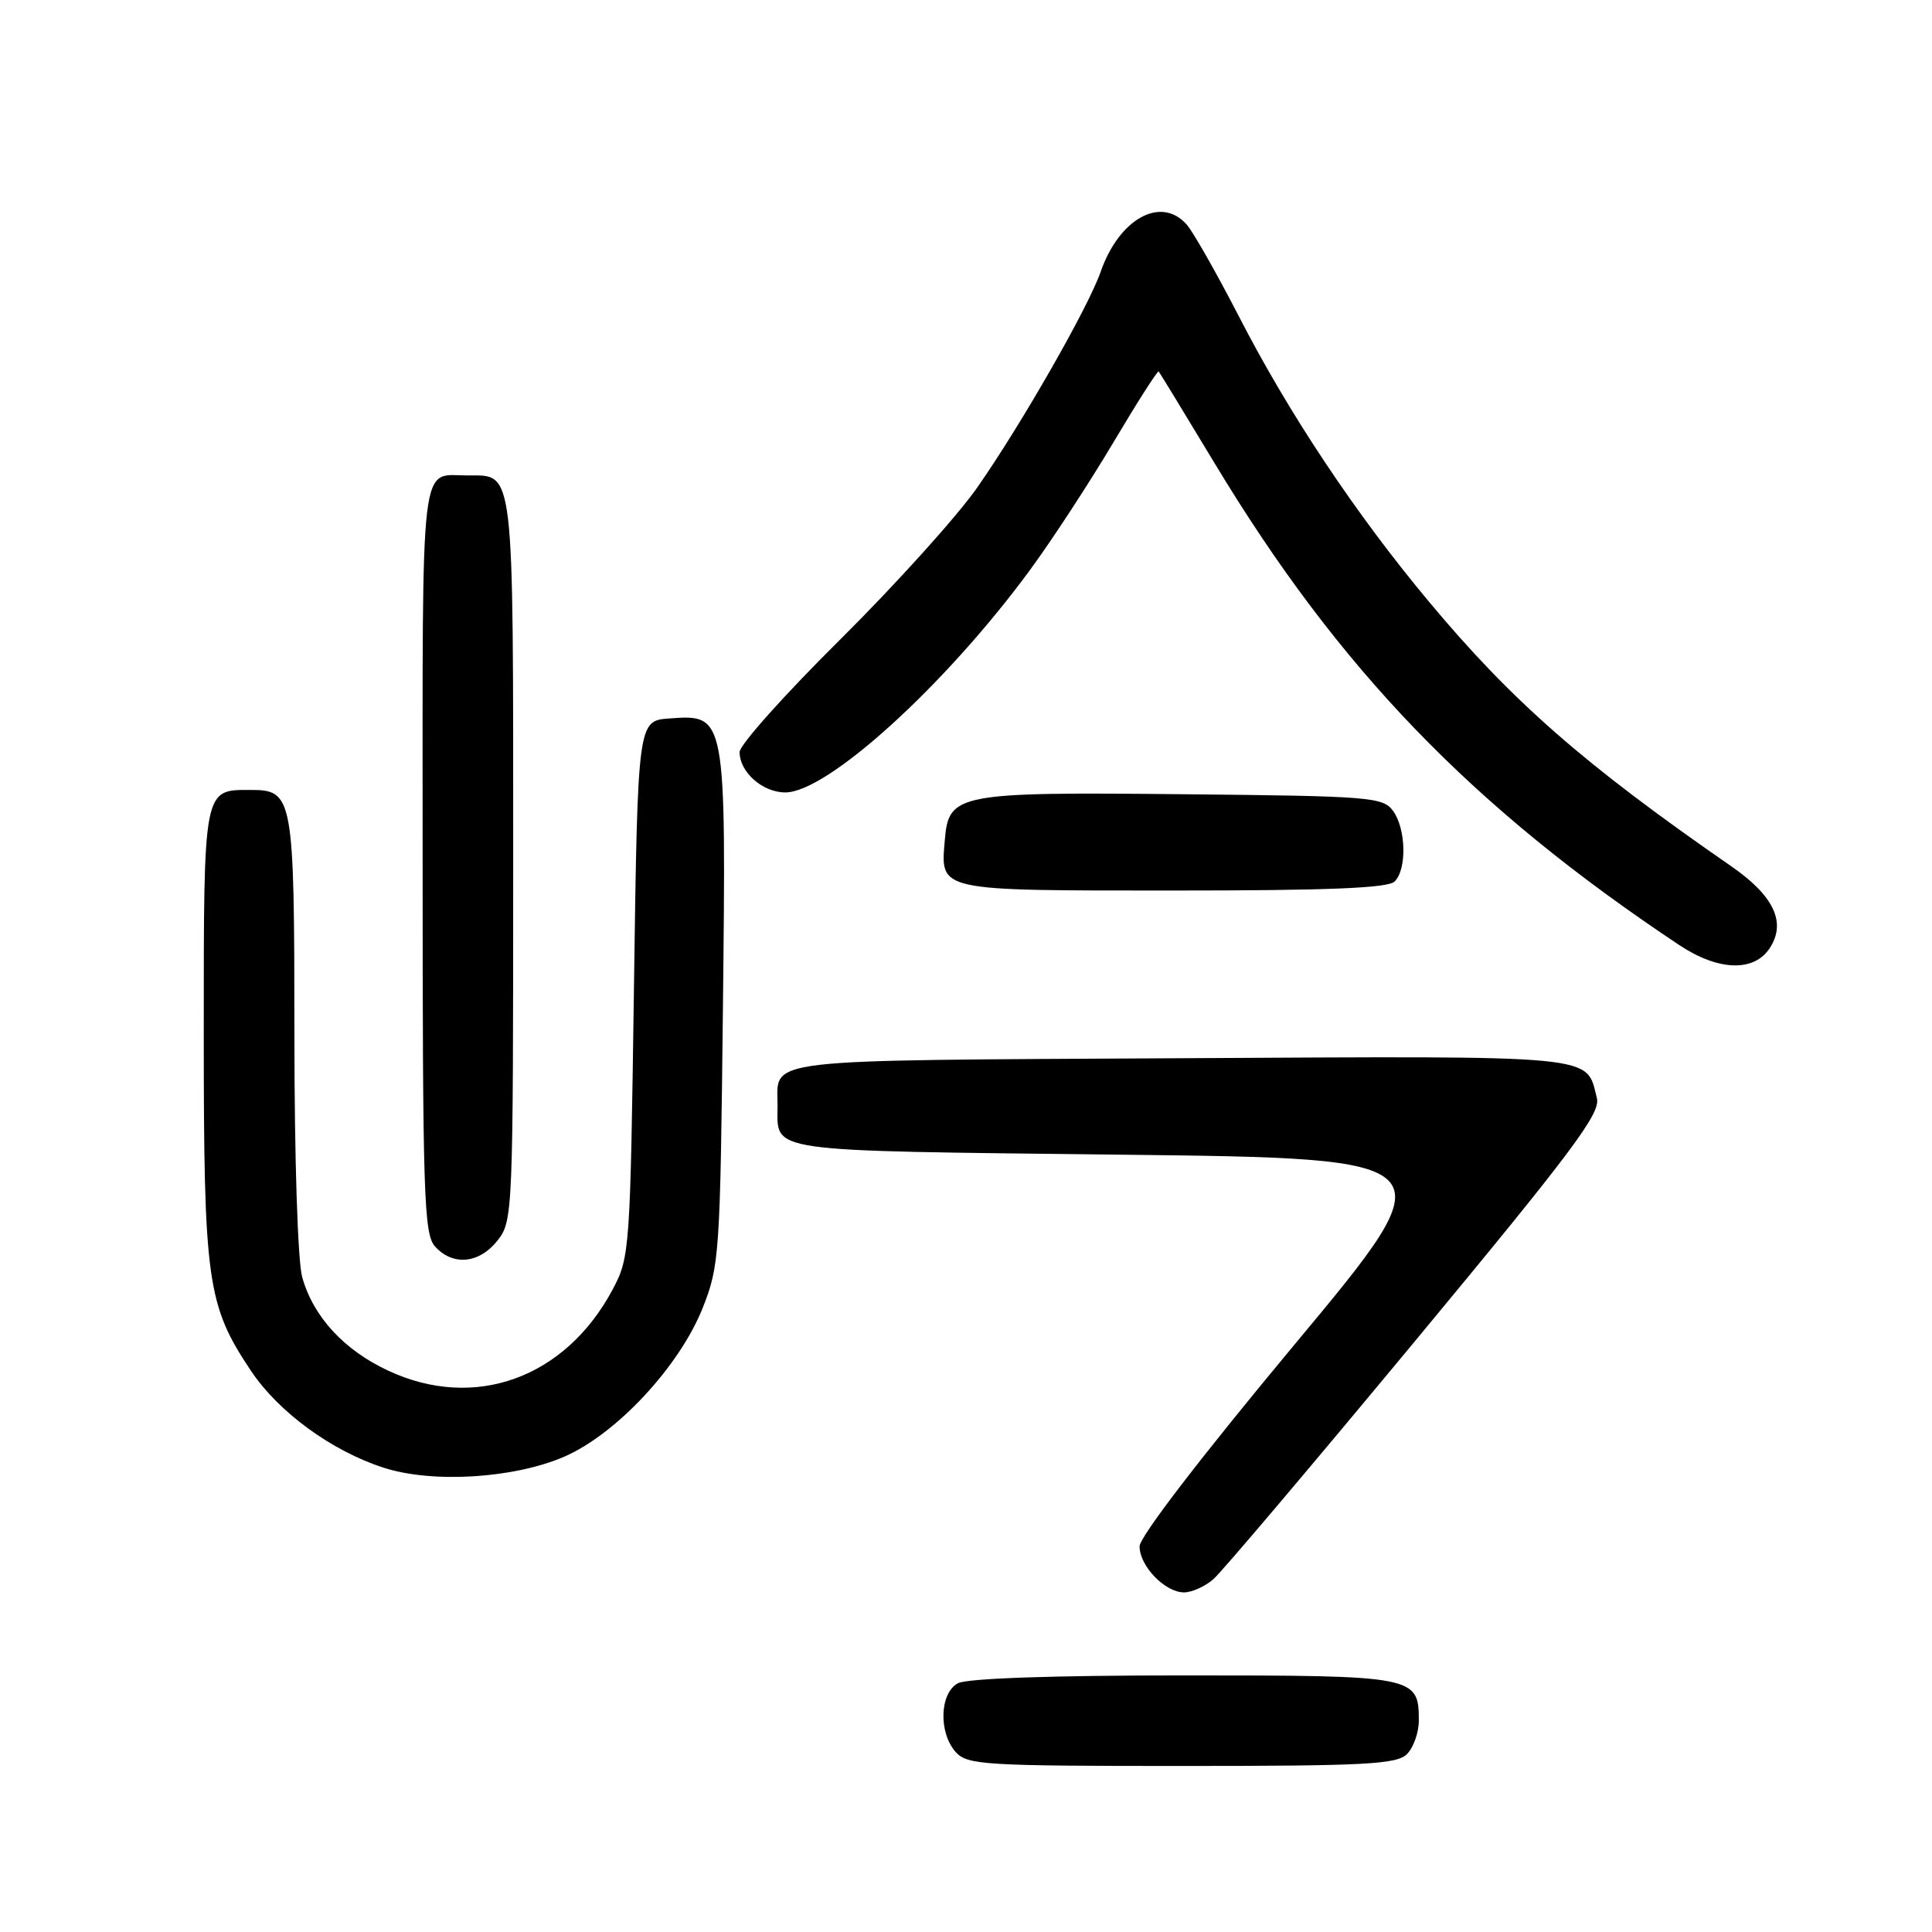 <?xml version="1.0" encoding="UTF-8" standalone="no"?>
<!DOCTYPE svg PUBLIC "-//W3C//DTD SVG 1.1//EN" "http://www.w3.org/Graphics/SVG/1.1/DTD/svg11.dtd" >
<svg xmlns="http://www.w3.org/2000/svg" xmlns:xlink="http://www.w3.org/1999/xlink" version="1.1" viewBox="0 0 256 256">
 <g >
 <path fill="currentColor"
d=" M 186.43 232.43 C 187.29 231.56 188.00 229.57 188.00 228.00 C 188.00 222.08 187.60 222.00 156.86 222.00 C 139.48 222.00 128.14 222.39 126.93 223.04 C 124.50 224.34 124.34 229.61 126.65 232.17 C 128.18 233.86 130.46 234.00 156.58 234.00 C 180.95 234.00 185.07 233.78 186.43 232.43 Z  M 160.78 209.25 C 161.89 208.29 173.90 194.09 187.49 177.71 C 208.36 152.54 212.10 147.54 211.60 145.53 C 210.13 139.70 212.47 139.92 156.37 140.22 C 99.98 140.53 103.03 140.17 103.03 146.50 C 103.03 152.77 100.81 152.45 148.50 153.00 C 192.08 153.50 192.08 153.50 171.54 178.15 C 159.19 192.98 151.00 203.64 151.00 204.90 C 151.00 207.51 154.37 211.00 156.89 211.00 C 157.93 211.00 159.68 210.21 160.78 209.25 Z  M 74.76 193.02 C 81.69 190.02 90.05 181.03 93.12 173.28 C 95.33 167.73 95.43 166.14 95.79 133.70 C 96.22 94.63 96.22 94.65 88.69 95.20 C 84.50 95.50 84.50 95.50 84.00 131.00 C 83.51 165.81 83.45 166.59 81.17 170.88 C 74.90 182.62 62.90 186.96 51.46 181.63 C 45.58 178.90 41.50 174.46 40.04 169.22 C 39.45 167.06 39.01 153.50 39.01 136.94 C 39.00 105.50 38.85 104.67 33.19 104.67 C 26.92 104.67 27.00 104.23 27.00 136.94 C 27.00 169.85 27.43 172.93 33.26 181.65 C 36.92 187.13 44.00 192.29 50.87 194.49 C 57.33 196.57 68.11 195.90 74.76 193.02 Z  M 65.93 164.37 C 67.96 161.78 68.00 160.77 68.00 113.94 C 68.00 61.44 68.18 63.00 62.01 63.00 C 55.56 63.00 56.00 59.32 56.00 113.78 C 56.00 158.50 56.16 163.52 57.65 165.17 C 60.01 167.78 63.51 167.44 65.93 164.37 Z  M 234.50 125.63 C 236.73 122.23 235.06 118.69 229.35 114.75 C 209.90 101.29 200.35 92.93 189.33 79.71 C 179.64 68.10 170.83 54.88 164.20 42.00 C 161.22 36.22 158.09 30.71 157.24 29.75 C 153.84 25.91 148.30 28.96 145.84 36.02 C 144.19 40.76 135.32 56.26 129.49 64.60 C 126.84 68.40 118.67 77.45 111.34 84.73 C 104.00 92.00 98.00 98.71 98.00 99.65 C 98.00 102.31 101.04 105.00 104.06 105.00 C 109.63 105.00 125.21 90.85 136.42 75.61 C 139.30 71.70 144.27 64.10 147.47 58.72 C 150.66 53.35 153.39 49.07 153.53 49.22 C 153.67 49.38 157.00 54.84 160.93 61.36 C 177.36 88.62 195.00 106.92 222.50 125.22 C 227.67 128.66 232.41 128.83 234.50 125.63 Z  M 184.80 116.80 C 186.44 115.16 186.31 109.81 184.58 107.44 C 183.25 105.62 181.58 105.48 156.83 105.24 C 126.76 104.94 125.70 105.15 125.19 111.34 C 124.62 118.12 124.07 118.00 155.42 118.00 C 176.00 118.00 183.92 117.68 184.80 116.80 Z "/>
</g>
</svg>